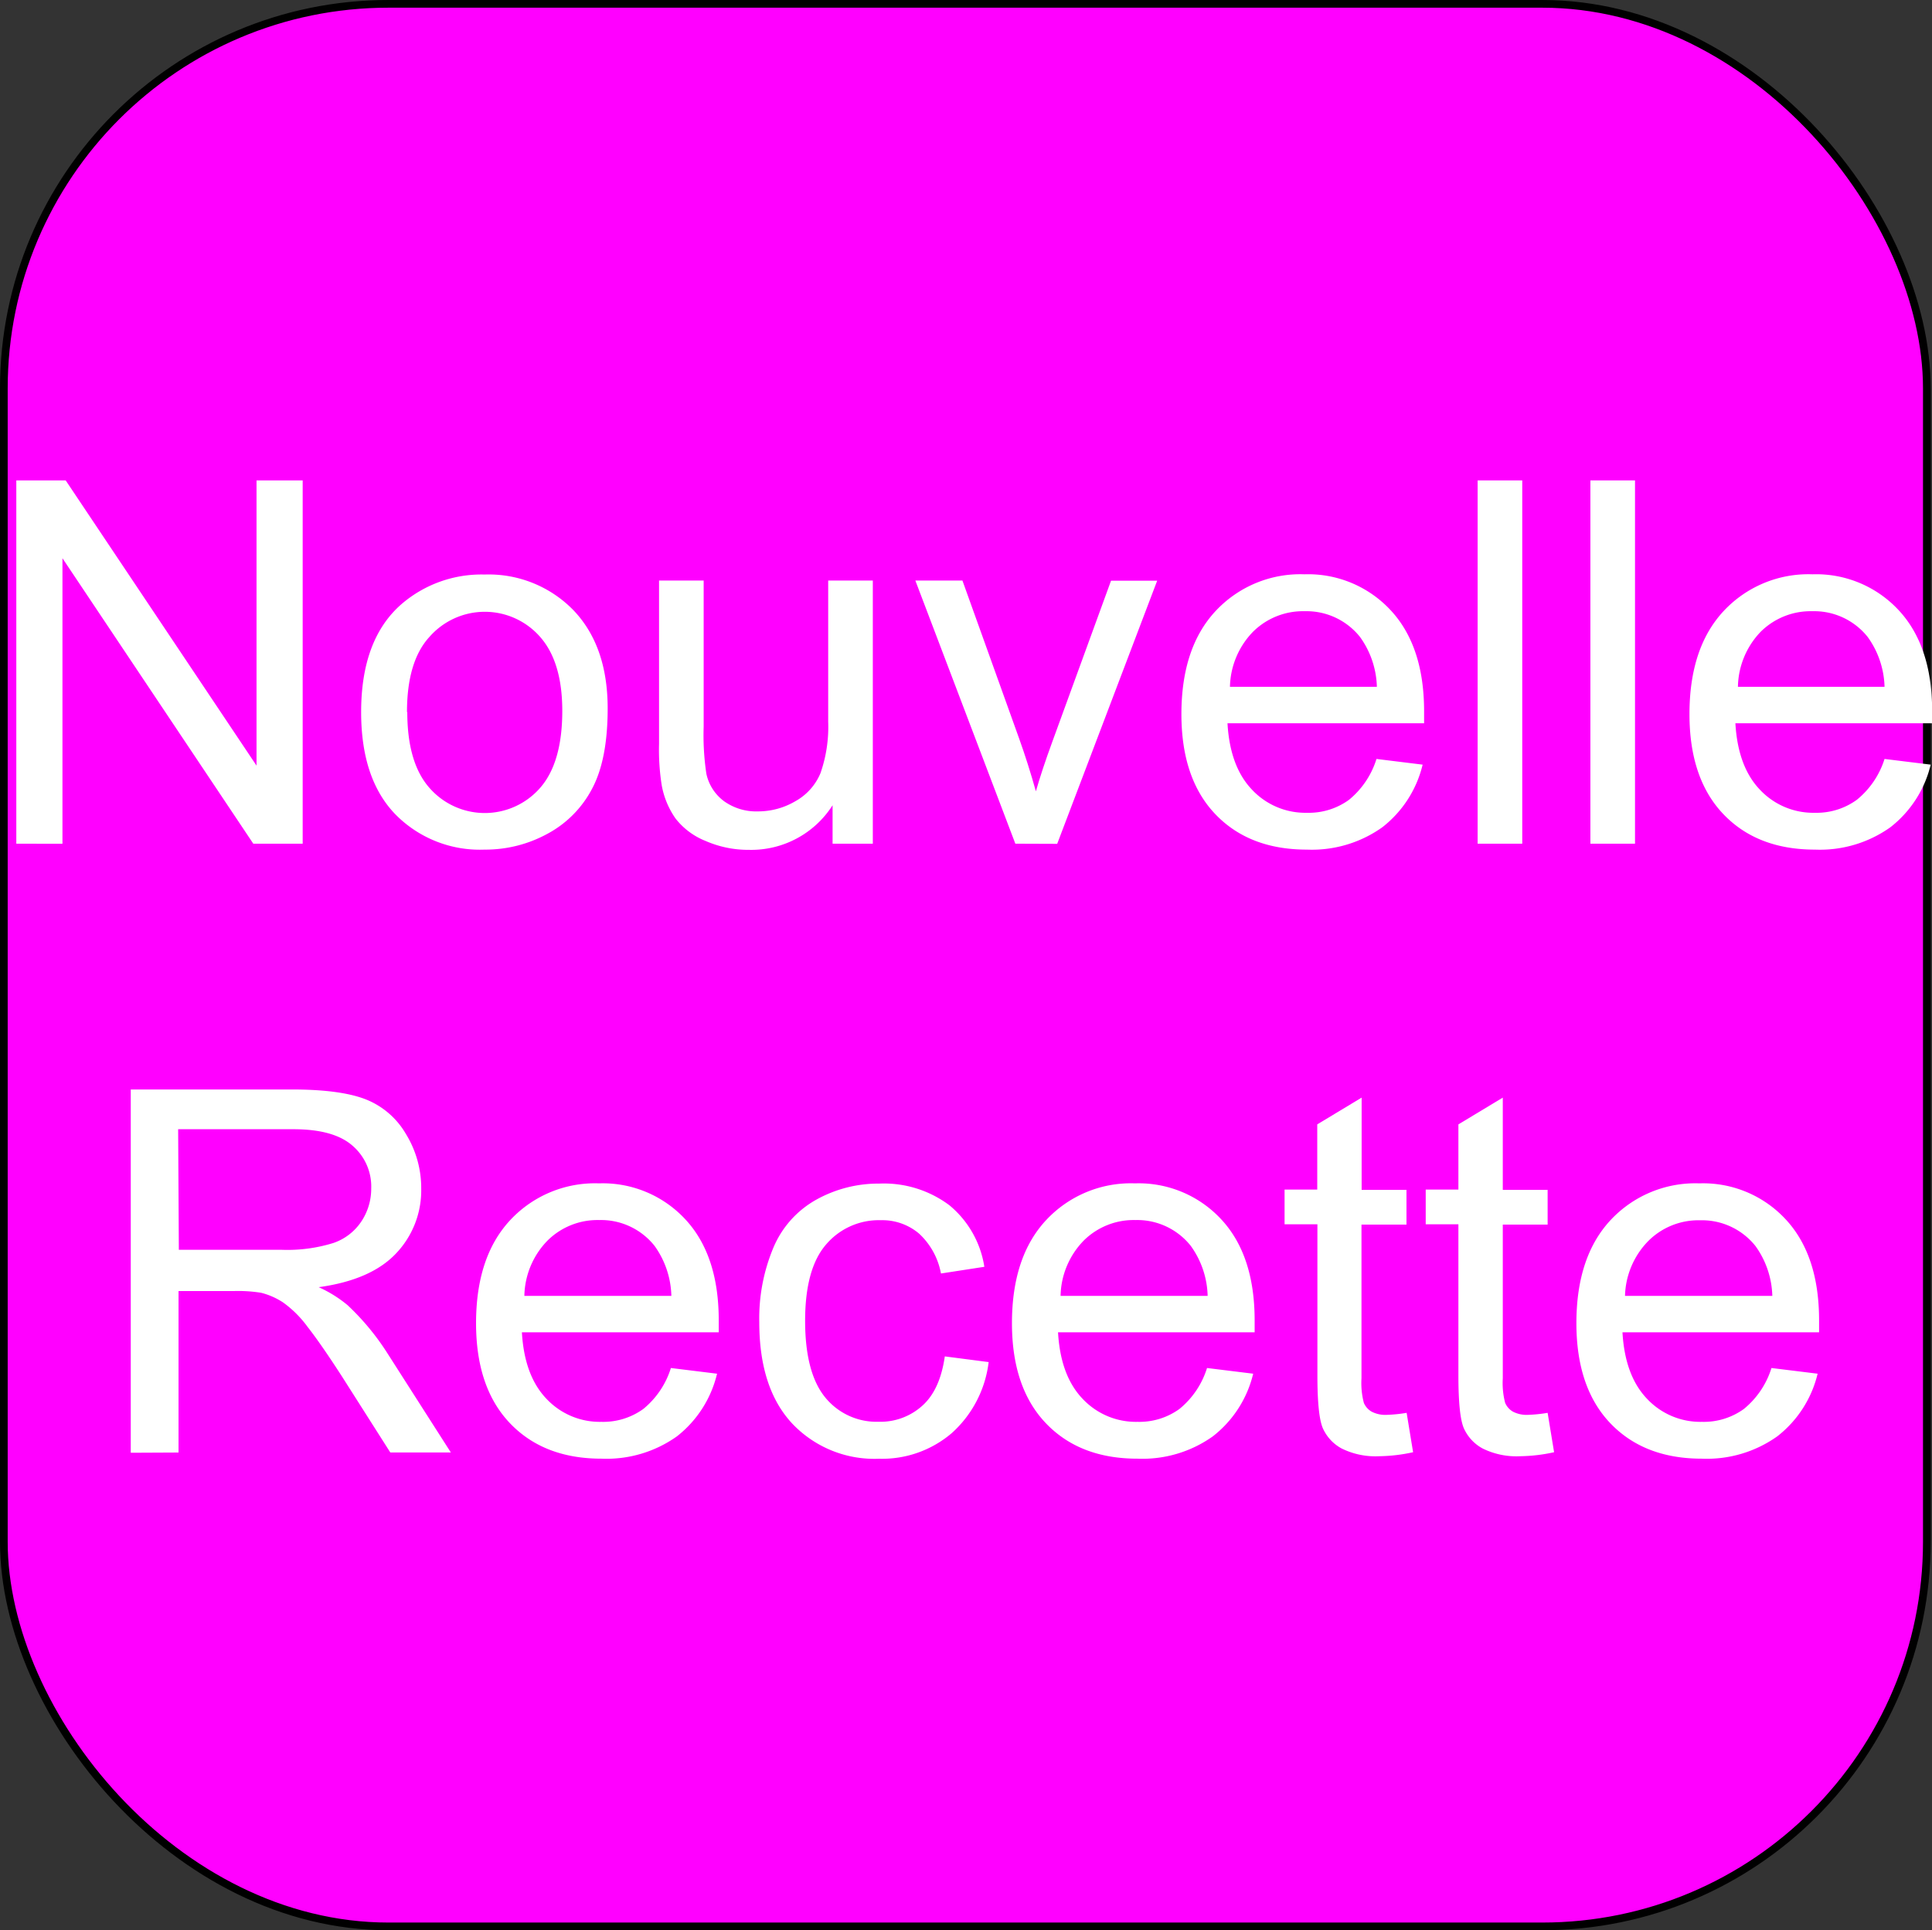 <svg xmlns="http://www.w3.org/2000/svg" viewBox="0 0 251.17 251"><rect x="0" y="0" width="251.17" height="251" fill="#333333" stroke="none"/><defs><style>.cls-1{fill:#f0f;stroke:#000;stroke-miterlimit:10;}.cls-2{fill:#fff;}</style></defs><title>Fichier 5</title><g id="Calque_2" data-name="Calque 2"><g id="Calque_1-2" data-name="Calque 1"><rect class="cls-1" x="0.5" y="0.5" width="250" height="250" rx="50.01" ry="50.01"/><path class="cls-2" d="M2.12,109.71V62.47H8.54L33.35,99.56V62.47h6v47.24H32.93L8.12,72.59v37.13Z"/><path class="cls-2" d="M46.95,92.6q0-9.51,5.29-14.08A15.92,15.92,0,0,1,63,74.71a15.36,15.36,0,0,1,11.54,4.63Q79,84,79,92.12q0,6.61-2,10.39a14,14,0,0,1-5.77,5.88A16.8,16.8,0,0,1,63,110.48a15.38,15.38,0,0,1-11.62-4.61Q46.95,101.27,46.95,92.6Zm6,0q0,6.57,2.87,9.84a9.55,9.55,0,0,0,14.41,0q2.87-3.29,2.87-10,0-6.35-2.88-9.62a9.56,9.56,0,0,0-14.39,0Q52.91,86,52.91,92.6Z"/><path class="cls-2" d="M108.24,109.71v-5a12.53,12.53,0,0,1-10.86,5.8,13.84,13.84,0,0,1-5.66-1.16,9.31,9.31,0,0,1-3.9-2.92,10.92,10.92,0,0,1-1.79-4.3,29.41,29.41,0,0,1-.35-5.41V75.49h5.8v19a33.78,33.78,0,0,0,.35,6.12,6,6,0,0,0,2.32,3.59,7.18,7.18,0,0,0,4.38,1.31,9.55,9.55,0,0,0,4.9-1.34,7.43,7.43,0,0,0,3.24-3.64,18.28,18.28,0,0,0,1-6.69V75.49h5.8v34.22Z"/><path class="cls-2" d="M132,109.71,119,75.49h6.12L132.48,96q1.19,3.32,2.19,6.9.77-2.71,2.16-6.51l7.61-20.88h6l-13,34.22Z"/><path class="cls-2" d="M178.95,98.69l6,.74a14.63,14.63,0,0,1-5.25,8.15,15.79,15.79,0,0,1-9.8,2.9q-7.51,0-11.91-4.62t-4.4-13q0-8.64,4.45-13.41a15.05,15.05,0,0,1,11.54-4.77,14.63,14.63,0,0,1,11.21,4.67q4.35,4.67,4.35,13.15,0,.52,0,1.55H159.58q.32,5.64,3.19,8.64a9.5,9.5,0,0,0,7.15,3,8.88,8.88,0,0,0,5.45-1.68A11.13,11.13,0,0,0,178.95,98.69Zm-19-9.38H179a11.59,11.59,0,0,0-2.19-6.48,8.89,8.89,0,0,0-7.19-3.35,9.22,9.22,0,0,0-6.72,2.67A10.58,10.58,0,0,0,159.9,89.31Z"/><path class="cls-2" d="M192.1,109.71V62.47h5.8v47.24Z"/><path class="cls-2" d="M206.76,109.71V62.47h5.8v47.24Z"/><path class="cls-2" d="M245,98.69l6,.74a14.63,14.63,0,0,1-5.25,8.15,15.79,15.79,0,0,1-9.8,2.9q-7.51,0-11.91-4.62t-4.4-13q0-8.64,4.45-13.41a15.05,15.05,0,0,1,11.54-4.77,14.63,14.63,0,0,1,11.21,4.67q4.35,4.67,4.35,13.15,0,.52,0,1.55H225.61q.32,5.64,3.19,8.64a9.5,9.5,0,0,0,7.15,3A8.88,8.88,0,0,0,241.4,104,11.13,11.13,0,0,0,245,98.69Zm-19-9.38H245a11.59,11.59,0,0,0-2.19-6.48,8.89,8.89,0,0,0-7.19-3.35,9.22,9.22,0,0,0-6.72,2.67A10.58,10.58,0,0,0,225.94,89.31Z"/><path class="cls-2" d="M17,188.91V141.67H37.91q6.32,0,9.6,1.27a10.5,10.5,0,0,1,5.25,4.5,13.42,13.42,0,0,1,2,7.12A11.88,11.88,0,0,1,51.48,163q-3.26,3.45-10.05,4.38a16.21,16.21,0,0,1,3.77,2.35,32.5,32.5,0,0,1,5.19,6.28l8.22,12.86H50.74l-6.25-9.83q-2.74-4.25-4.51-6.51a14.19,14.19,0,0,0-3.17-3.16,9.38,9.38,0,0,0-2.85-1.26,18.78,18.78,0,0,0-3.48-.23H23.21v21Zm6.25-26.39H36.65a20.16,20.16,0,0,0,6.7-.89A7.13,7.13,0,0,0,47,158.8a7.67,7.67,0,0,0,1.26-4.24A7,7,0,0,0,45.85,149q-2.43-2.16-7.69-2.16h-15Z"/><path class="cls-2" d="M87.22,177.89l6,.74A14.63,14.63,0,0,1,88,186.78a15.79,15.79,0,0,1-9.8,2.9q-7.51,0-11.91-4.62t-4.4-13q0-8.64,4.45-13.41a15.05,15.05,0,0,1,11.54-4.77,14.63,14.63,0,0,1,11.21,4.67q4.35,4.67,4.35,13.15,0,.52,0,1.55H67.85q.32,5.64,3.19,8.64a9.5,9.5,0,0,0,7.15,3,8.88,8.88,0,0,0,5.45-1.68A11.13,11.13,0,0,0,87.22,177.89Zm-19-9.38H87.28A11.59,11.59,0,0,0,85.09,162a8.89,8.89,0,0,0-7.19-3.35,9.22,9.22,0,0,0-6.72,2.67A10.58,10.58,0,0,0,68.17,168.51Z"/><path class="cls-2" d="M122.83,176.38l5.7.74a14.79,14.79,0,0,1-4.79,9.23,13.94,13.94,0,0,1-9.46,3.34,14.7,14.7,0,0,1-11.3-4.59q-4.27-4.59-4.27-13.17a23.82,23.82,0,0,1,1.84-9.7,12.81,12.81,0,0,1,5.59-6.24,16.6,16.6,0,0,1,8.17-2.08,14.2,14.2,0,0,1,9.12,2.82,12.93,12.93,0,0,1,4.54,8l-5.64.87a9.36,9.36,0,0,0-2.85-5.19,7.38,7.38,0,0,0-4.95-1.74,9,9,0,0,0-7.12,3.14q-2.74,3.14-2.74,9.94t2.64,10a8.6,8.6,0,0,0,6.9,3.13,8.13,8.13,0,0,0,5.7-2.09Q122.21,180.73,122.83,176.38Z"/><path class="cls-2" d="M156.92,177.89l6,.74a14.63,14.63,0,0,1-5.25,8.15,15.79,15.79,0,0,1-9.8,2.9q-7.51,0-11.91-4.62t-4.4-13q0-8.64,4.45-13.41a15.05,15.05,0,0,1,11.54-4.77,14.63,14.63,0,0,1,11.21,4.67q4.35,4.67,4.35,13.15,0,.52,0,1.55H137.55q.32,5.64,3.19,8.64a9.5,9.5,0,0,0,7.15,3,8.88,8.88,0,0,0,5.45-1.68A11.13,11.13,0,0,0,156.92,177.89Zm-19-9.38H157A11.59,11.59,0,0,0,154.8,162a8.89,8.89,0,0,0-7.19-3.35,9.22,9.22,0,0,0-6.72,2.67A10.58,10.58,0,0,0,137.88,168.51Z"/><path class="cls-2" d="M182.87,183.72l.84,5.12a21.52,21.52,0,0,1-4.38.52,9.92,9.92,0,0,1-4.9-1,5.59,5.59,0,0,1-2.45-2.63q-.71-1.63-.71-6.85V159.2H167v-4.51h4.25v-8.48l5.77-3.48v12h5.83v4.51H177v20a10.09,10.09,0,0,0,.31,3.19,2.41,2.41,0,0,0,1,1.13,3.86,3.86,0,0,0,2,.42A18.87,18.87,0,0,0,182.87,183.72Z"/><path class="cls-2" d="M201.2,183.72l.84,5.12a21.52,21.52,0,0,1-4.38.52,9.92,9.92,0,0,1-4.9-1,5.59,5.59,0,0,1-2.45-2.63q-.71-1.63-.71-6.85V159.2h-4.25v-4.51h4.25v-8.48l5.77-3.48v12h5.83v4.51h-5.83v20a10.09,10.09,0,0,0,.31,3.19,2.41,2.41,0,0,0,1,1.13,3.86,3.86,0,0,0,2,.42A18.87,18.87,0,0,0,201.2,183.72Z"/><path class="cls-2" d="M230.3,177.89l6,.74a14.63,14.63,0,0,1-5.25,8.15,15.79,15.79,0,0,1-9.8,2.9q-7.51,0-11.91-4.62t-4.4-13q0-8.64,4.45-13.41a15.05,15.05,0,0,1,11.54-4.77,14.63,14.63,0,0,1,11.21,4.67q4.35,4.67,4.35,13.15,0,.52,0,1.55H210.93q.32,5.64,3.19,8.64a9.5,9.5,0,0,0,7.15,3,8.88,8.88,0,0,0,5.45-1.68A11.13,11.13,0,0,0,230.3,177.89Zm-19-9.38h19.11a11.59,11.59,0,0,0-2.19-6.48,8.89,8.89,0,0,0-7.19-3.35,9.22,9.22,0,0,0-6.72,2.67A10.58,10.58,0,0,0,211.26,168.51Z"/></g></g></svg>